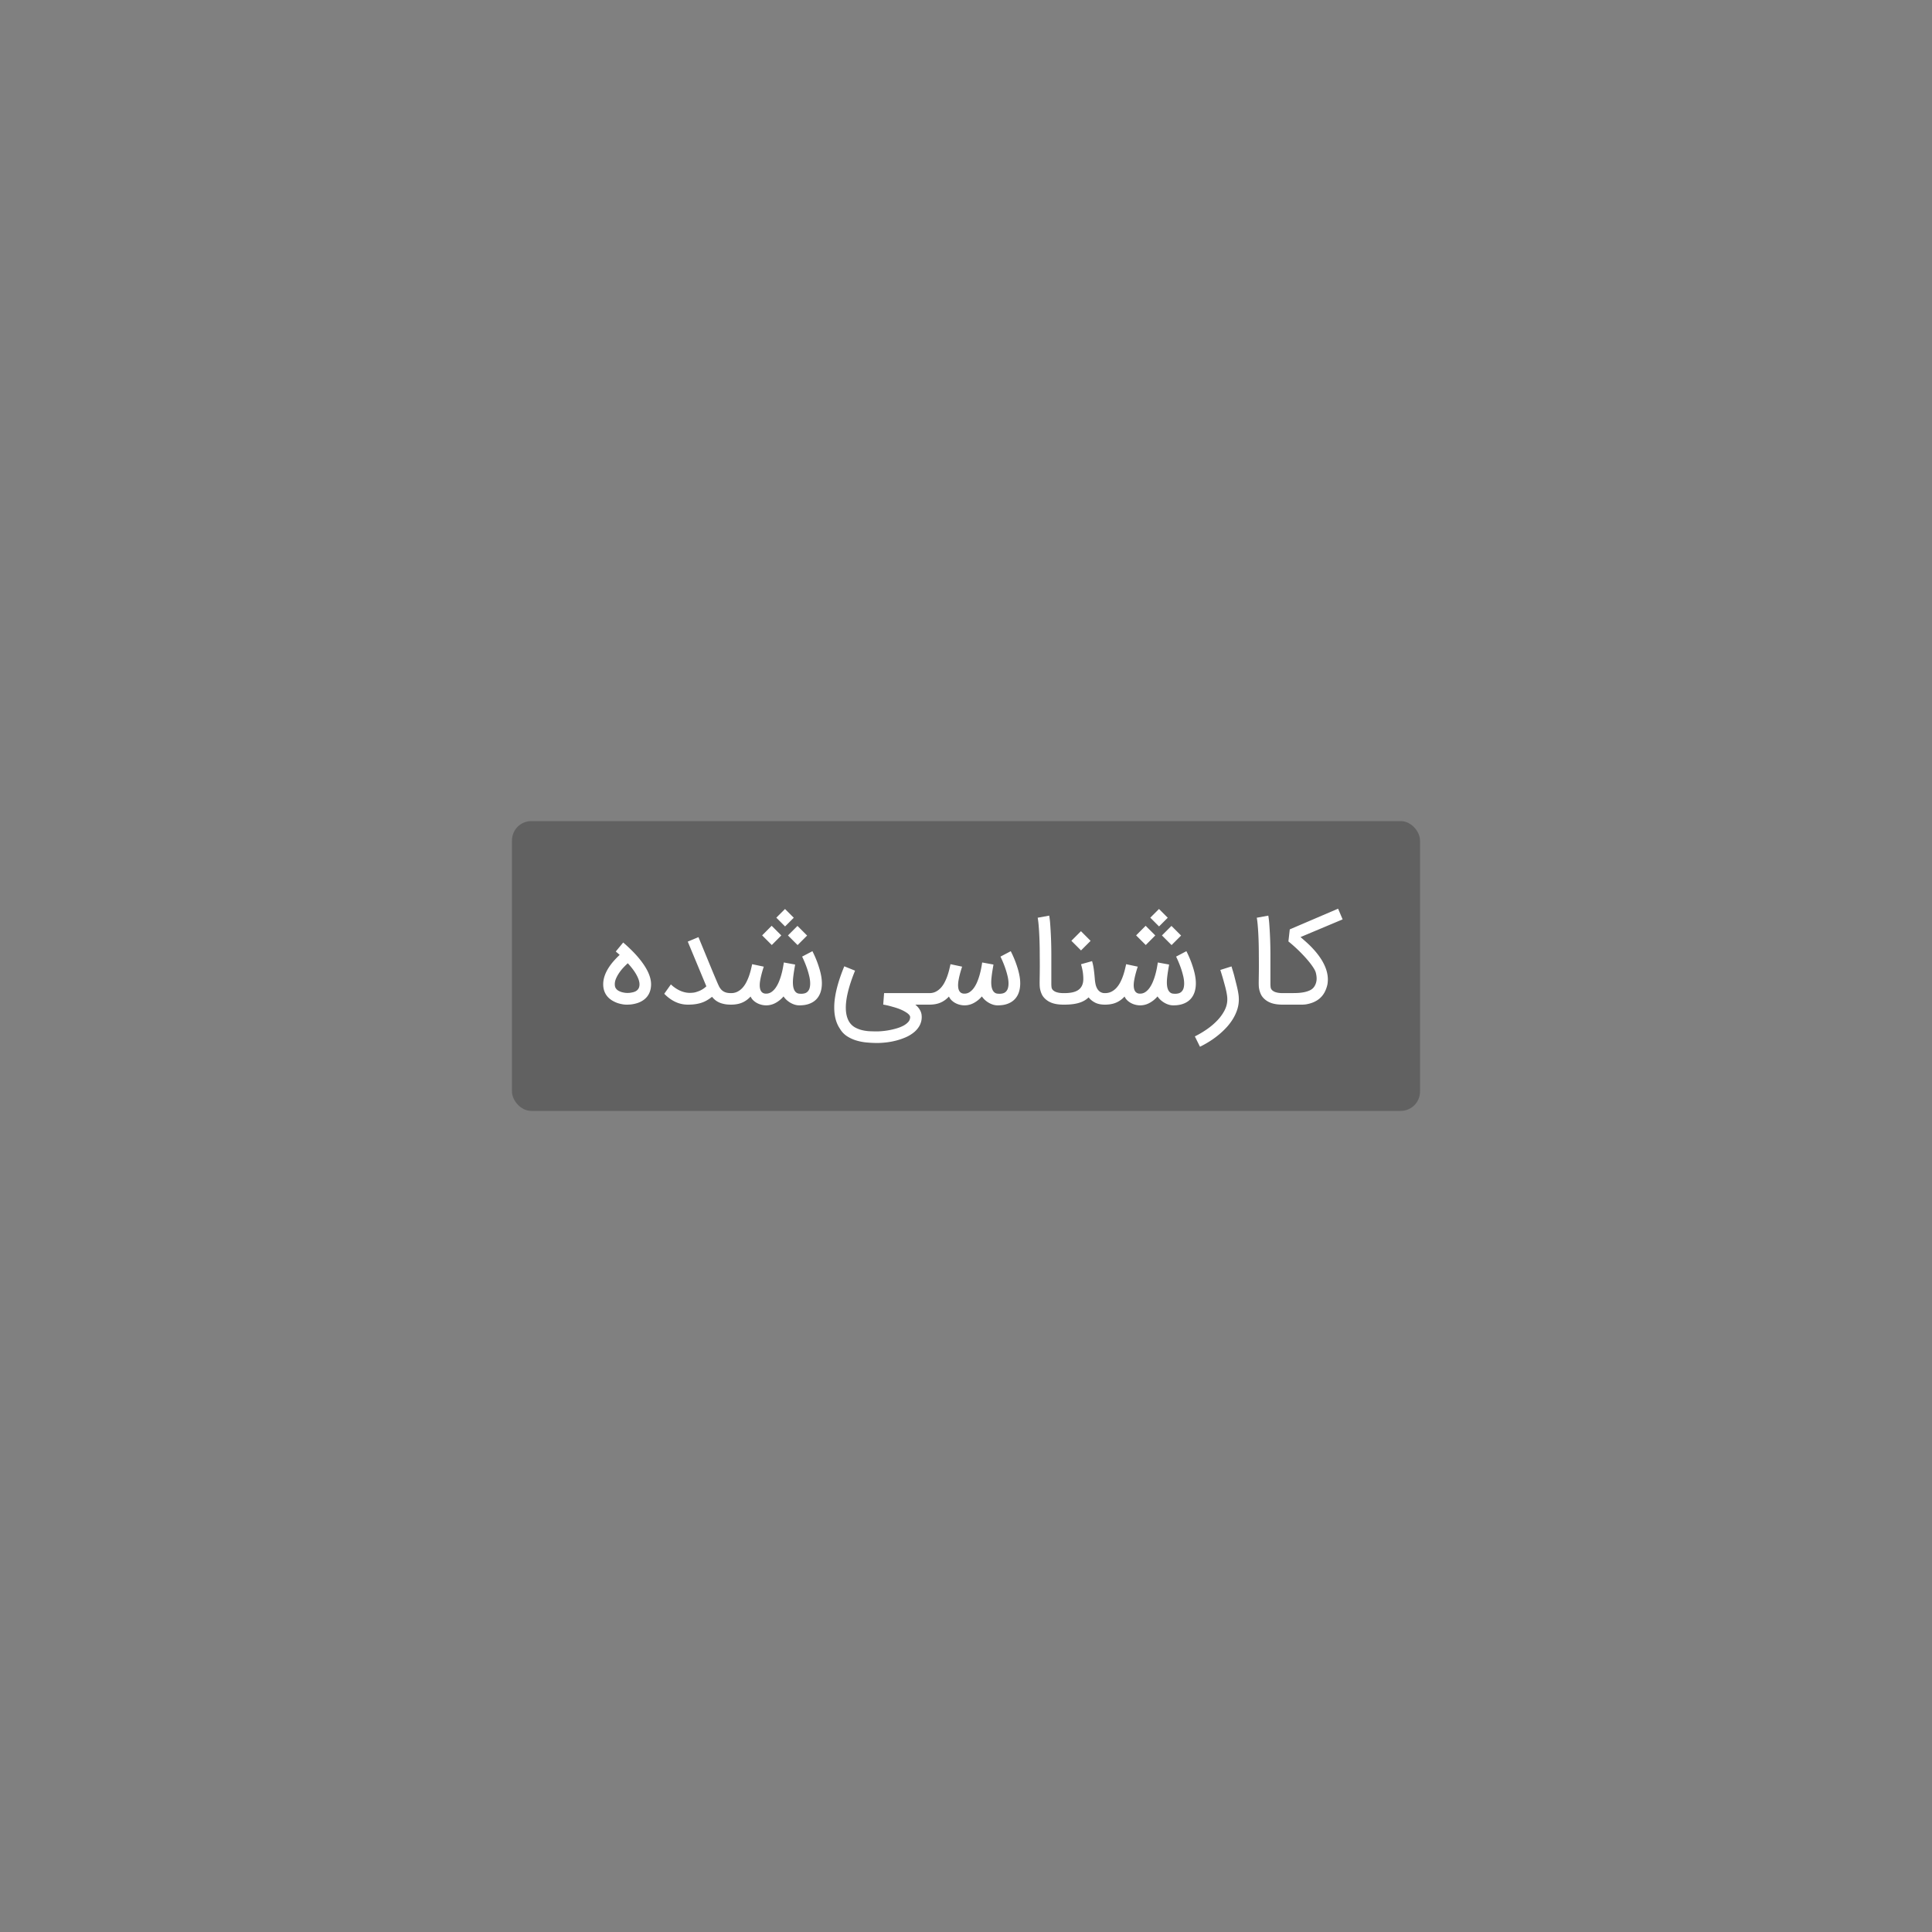 <svg xmlns="http://www.w3.org/2000/svg" width="200" height="200"><rect width="100%" height="100%" fill="#808080" stroke="none"/><g fill="none" fill-rule="evenodd"><path d="M0 0h200v200H0z"/><rect width="94" height="30" x="53" y="85" fill="#000000" fill-opacity=".24" rx="2"/><path fill="#FFF" fill-rule="nonzero" d="M134.74 104c.21 0 .387-.014.529-.043.86-.158 1.47-.558 1.832-1.199.085-.154.16-.324.222-.511.063-.187.101-.354.116-.502.014-.148.021-.265.021-.35 0-.146-.012-.3-.037-.463a3.644 3.644 0 00-.219-.791 5.116 5.116 0 00-.462-.886 7.535 7.535 0 00-.761-.977 9.49 9.49 0 00-.7-.7 39.17 39.17 0 00-.651-.572l4.358-1.832-.469-1.108-5.003 2.143-.14 1.248a15.432 15.432 0 011.85 1.768c.26.294.478.57.654.828.177.257.288.47.332.636.057.219.085.424.085.614a1.495 1.495 0 01-.243.828c-.114.17-.27.302-.469.393a2.705 2.705 0 01-.657.2c-.24.043-.491.068-.755.074-.264.006-.517.009-.76.009h-.762V104h2.088zm-1.845 0v-1.193h-.122c-.256 0-.476-.026-.66-.08a.95.95 0 01-.417-.218.507.507 0 01-.162-.314 3.288 3.288 0 01-.021-.386v-3.056a42.483 42.483 0 00-.125-3.208 9.022 9.022 0 00-.094-.76l-1.193.218c.036.191.068.436.094.734.027.298.049.624.067.977.018.353.032.718.04 1.096.008.377.012.74.012 1.09.004.356.006.695.006 1.016v.236c-.001.23-.003.44-.006.628a184.943 184.943 0 00-.012.907c0 .097.002.214.006.35a2.35 2.35 0 00.216.886c.07.154.173.298.307.432.22.219.486.381.8.487.315.105.696.158 1.142.158h.122zm-8.674 4.358c.34-.166.677-.354 1.007-.563.331-.209.645-.437.944-.685.298-.247.574-.51.828-.79.253-.28.472-.575.657-.883.185-.309.329-.628.432-.96.104-.33.155-.672.155-1.025 0-.178-.014-.361-.042-.548a8.704 8.704 0 00-.107-.569c-.042-.193-.09-.387-.14-.584l-.149-.588a9.052 9.052 0 00-.152-.556 65.409 65.409 0 01-.17-.564l-1.157.366c.11.34.213.681.31 1.022l.14.512c.05.174.094.349.134.523.04.175.074.345.1.511.027.167.04.325.04.475 0 .394-.095.775-.286 1.145a4.51 4.51 0 01-.758 1.046 6.964 6.964 0 01-1.074.91 9.912 9.912 0 01-1.242.734l.53 1.071zm-4.237-12.454l.901-.9-.907-.907-.9.9.906.907zm-1.375 1.924l.986-.992-.998-.999-.987.993.999.998zm2.672.006l.986-.986-.998-.998-.986.986.998.998zm.207 6.239c.377 0 .708-.053.992-.158.292-.106.536-.258.73-.457.195-.199.341-.439.439-.721.097-.282.146-.598.146-.947 0-.23-.022-.468-.064-.712a6.734 6.734 0 00-.164-.712 10.71 10.71 0 00-.752-1.899l-1.065.56a10.738 10.738 0 01.514 1.245c.087.257.162.52.225.788s.094.517.094.749c0 .178-.02.339-.06.48a.814.814 0 01-.198.354.668.668 0 01-.31.185 1.37 1.37 0 01-.35.046c-.07 0-.143-.004-.22-.012a.568.568 0 01-.307-.119.741.741 0 01-.201-.256 1.287 1.287 0 01-.11-.359 2.647 2.647 0 01-.033-.429c0-.166.012-.356.036-.569.025-.213.052-.414.083-.603.03-.188.057-.35.082-.484l.03-.194-1.168-.213a14.56 14.56 0 01-.1.587 8.363 8.363 0 01-.165.697c-.067.24-.148.475-.244.706a3.216 3.216 0 01-.335.621c-.127.183-.273.33-.438.444a.956.956 0 01-.557.17.643.643 0 01-.322-.072.545.545 0 01-.201-.195.852.852 0 01-.104-.277c-.02-.104-.03-.21-.03-.32 0-.158.016-.33.049-.514.032-.185.07-.365.115-.542a11.174 11.174 0 01.256-.873l-1.205-.256c-.04.199-.09.41-.146.633a6.81 6.81 0 01-.207.667 4.861 4.861 0 01-.286.636c-.11.203-.239.382-.387.539a1.812 1.812 0 01-.508.377c-.191.095-.406.143-.645.143h-.134V104h.127c.236 0 .452-.02.649-.058a2.366 2.366 0 00.99-.432c.137-.103.267-.22.388-.35.065.15.158.282.277.396.12.113.253.209.399.286.146.077.3.135.46.173a1.989 1.989 0 001.445-.192c.309-.166.585-.391.828-.675.085.13.189.25.31.362.122.112.254.209.396.292.142.083.291.15.448.198.156.049.311.073.465.073h.043zm-9.581-5.685l.992-.992-.998-.999-.992.993.998.998zm-1.71 5.612c.596 0 1.097-.062 1.503-.186.406-.123.737-.313.992-.569.175.223.398.405.67.545s.612.21 1.022.21h.122v-1.193h-.122a.86.86 0 01-.508-.14.999.999 0 01-.31-.353 1.667 1.667 0 01-.162-.463 4.299 4.299 0 01-.067-.474 18.669 18.669 0 00-.11-1.054 5.718 5.718 0 00-.176-.827l-1.144.322c.09.309.151.583.186.822.034.24.051.475.051.706 0 .483-.154.847-.462 1.093-.309.245-.804.368-1.485.368h-.226V104h.226zm.018 0v-1.193h-.122c-.256 0-.476-.026-.66-.08a.95.95 0 01-.417-.218.507.507 0 01-.162-.314 3.288 3.288 0 01-.021-.386v-3.056a42.483 42.483 0 00-.125-3.208 9.022 9.022 0 00-.094-.76l-1.193.218c.036.191.068.436.094.734.027.298.049.624.067.977.018.353.032.718.04 1.096.008.377.012.74.012 1.09.004.356.006.695.006 1.016v.236c-.001.23-.003.44-.006.628a184.943 184.943 0 00-.012.907c0 .097.002.214.006.35a2.35 2.35 0 00.216.886c.07.154.173.298.307.432.22.219.486.381.8.487.315.105.696.158 1.142.158h.122zm-6.909.073c.377 0 .708-.053.992-.158.292-.106.536-.258.73-.457.195-.199.342-.439.439-.721.097-.282.146-.598.146-.947 0-.23-.021-.468-.064-.712a6.734 6.734 0 00-.164-.712 10.71 10.71 0 00-.752-1.899l-1.065.56a10.738 10.738 0 01.514 1.245c.087.257.162.52.225.788s.095.517.095.749c0 .178-.02.339-.061.48a.814.814 0 01-.198.354.668.668 0 01-.31.185 1.37 1.37 0 01-.35.046c-.07 0-.142-.004-.22-.012a.568.568 0 01-.307-.119.741.741 0 01-.2-.256 1.287 1.287 0 01-.11-.359 2.647 2.647 0 01-.034-.429c0-.166.012-.356.037-.569.024-.213.051-.414.082-.603.03-.188.058-.35.082-.484l.03-.194-1.168-.213a14.56 14.56 0 01-.1.587 8.363 8.363 0 01-.165.697c-.067.24-.148.475-.243.706a3.216 3.216 0 01-.335.621c-.128.183-.274.33-.439.444a.956.956 0 01-.556.17.643.643 0 01-.323-.072.545.545 0 01-.201-.195.852.852 0 01-.103-.277c-.02-.104-.03-.21-.03-.32 0-.158.015-.33.048-.514.032-.185.07-.365.115-.542a11.173 11.173 0 01.256-.873l-1.205-.256c-.04.199-.09.41-.146.633a6.81 6.81 0 01-.207.667 4.861 4.861 0 01-.286.636c-.11.203-.239.382-.387.539a1.812 1.812 0 01-.508.377c-.19.095-.406.143-.645.143h-.134V104h.128c.235 0 .451-.02.648-.058a2.366 2.366 0 00.99-.432c.137-.103.267-.22.389-.35.065.15.157.282.277.396.12.113.252.209.398.286.146.077.3.135.46.173a1.989 1.989 0 001.446-.192c.308-.166.584-.391.827-.675.086.13.189.25.31.362.123.112.254.209.396.292.142.083.292.15.448.198.156.049.311.073.465.073h.043zm-12.49 3.896c.267 0 .568-.019.9-.055a7.469 7.469 0 001.008-.183c.339-.085.668-.195.989-.331.32-.136.607-.304.858-.503.252-.198.455-.432.609-.7a1.854 1.854 0 00.213-1.199 1.28 1.28 0 00-.097-.316 1.74 1.74 0 00-.204-.338c-.088-.116-.2-.23-.338-.344h1.57v-1.193h-4.802l-.092 1.187.134.024a8.487 8.487 0 01.585.134l.392.11c.14.04.281.085.423.134.232.085.426.17.585.255.158.086.287.166.386.24.1.076.172.147.216.214a.33.33 0 01.067.173.756.756 0 01-.204.524c-.136.15-.31.28-.52.39-.211.109-.447.201-.71.276a7.626 7.626 0 01-1.47.274 6.32 6.32 0 01-.498.028c-.203 0-.436-.004-.697-.013a4.438 4.438 0 01-.792-.097 3.022 3.022 0 01-.767-.277 1.705 1.705 0 01-.617-.55c-.256-.39-.384-.898-.384-1.523 0-.986.319-2.262.956-3.828l-1.114-.45c-.637 1.541-.982 2.864-1.035 3.968-.004.101-.006.2-.006.298 0 .889.197 1.621.59 2.198.187.316.428.57.722.764.294.192.615.341.961.447.347.105.71.175 1.087.21.377.034.743.052 1.096.052zM81.27 95.904l.901-.9-.907-.907-.9.9.906.907zm-1.375 1.924l.986-.992-.999-.999-.986.993.999.998zm2.672.006l.986-.986-.998-.998-.986.986.998.998zm.207 6.239c.377 0 .708-.053.992-.158.292-.106.536-.258.73-.457.195-.199.341-.439.439-.721.097-.282.146-.598.146-.947 0-.23-.022-.468-.064-.712a6.734 6.734 0 00-.165-.712 10.709 10.709 0 00-.751-1.899l-1.065.56a10.738 10.738 0 01.514 1.245c.087.257.162.52.225.788s.094.517.094.749c0 .178-.02.339-.06.48a.814.814 0 01-.198.354.668.668 0 01-.31.185 1.37 1.37 0 01-.35.046c-.07 0-.143-.004-.22-.012a.568.568 0 01-.307-.119.741.741 0 01-.201-.256 1.287 1.287 0 01-.11-.359 2.647 2.647 0 01-.033-.429c0-.166.012-.356.036-.569.025-.213.052-.414.083-.603.03-.188.057-.35.082-.484l.03-.194-1.169-.213a14.56 14.56 0 01-.1.587 8.363 8.363 0 01-.164.697c-.067.24-.148.475-.244.706a3.216 3.216 0 01-.335.621c-.127.183-.273.33-.438.444a.956.956 0 01-.557.17.643.643 0 01-.322-.072.545.545 0 01-.201-.195.852.852 0 01-.104-.277c-.02-.104-.03-.21-.03-.32 0-.158.016-.33.049-.514.032-.185.07-.365.115-.542a11.174 11.174 0 01.256-.873l-1.205-.256c-.041.199-.09.41-.146.633a6.81 6.81 0 01-.207.667 4.861 4.861 0 01-.287.636c-.11.203-.238.382-.386.539a1.812 1.812 0 01-.508.377c-.191.095-.406.143-.646.143h-.133V104h.127c.236 0 .452-.02.649-.058a2.366 2.366 0 00.99-.432c.137-.103.267-.22.388-.35.065.15.158.282.277.396.12.113.253.209.399.286.146.077.3.135.46.173a1.989 1.989 0 001.445-.192c.309-.166.585-.391.828-.675.085.13.189.25.31.362.122.112.254.209.396.292.142.083.291.15.448.198.156.049.311.073.465.073h.043zM75.793 104v-1.193h-.122c-.243 0-.444-.031-.602-.094a1.088 1.088 0 01-.396-.262 1.536 1.536 0 01-.27-.408 13.54 13.54 0 01-.235-.533c-.158-.369-.308-.723-.448-1.062a3417.895 3417.895 0 01-1.415-3.436l-1.108.463 1.924 4.626a2.31 2.31 0 01-.81.511c-.219.085-.404.135-.557.15a4.04 4.04 0 01-.344.02c-.162 0-.324-.018-.487-.054a2.792 2.792 0 01-.736-.28 3.6 3.6 0 01-.737-.542l-.687.968c.345.357.72.634 1.129.83a3.02 3.02 0 001.33.296c.288 0 .548-.017.779-.052.231-.034.445-.085.642-.152.197-.067.381-.151.554-.253a4.65 4.65 0 00.514-.353 2.1 2.1 0 00.305.314c.117.1.254.186.41.259.157.073.337.13.542.173.205.043.44.064.703.064h.122zm-10.877 0c.073 0 .163-.003.27-.01.108-.005.223-.02.344-.042.122-.022.25-.052.384-.091s.266-.09.396-.155c.357-.175.628-.416.812-.725.185-.308.277-.671.277-1.09 0-.417-.122-.872-.365-1.363-.244-.49-.615-1.02-1.114-1.588a12.198 12.198 0 00-.511-.539 18.559 18.559 0 00-.448-.43 11.027 11.027 0 00-.412-.366l-.035-.035-.767.931a.92.92 0 00.11.098c.073.06.17.146.292.255a8.658 8.658 0 00-.712.743c-.662.795-.993 1.56-.993 2.295 0 .418.1.78.299 1.086.198.307.493.551.882.734.15.073.298.13.445.17.146.04.279.07.398.089a2.466 2.466 0 00.448.033zm.044-1.212h-.077c-.026 0-.057-.003-.095-.005a2.482 2.482 0 01-.414-.076 1.455 1.455 0 01-.237-.089.936.936 0 01-.262-.164.759.759 0 01-.15-.186.585.585 0 01-.066-.191 1.222 1.222 0 01-.016-.19c0-.206.048-.415.144-.626.095-.211.212-.414.35-.609.137-.195.285-.373.44-.535.157-.163.294-.297.412-.402.393.426.694.828.9 1.205.208.377.311.7.311.968a.885.885 0 01-.1.447.803.803 0 01-.326.295 1.235 1.235 0 01-.244.086c-.085.02-.166.036-.243.048-.077.013-.148.02-.213.022a5.281 5.281 0 01-.158.003h.044z"/></g></svg>